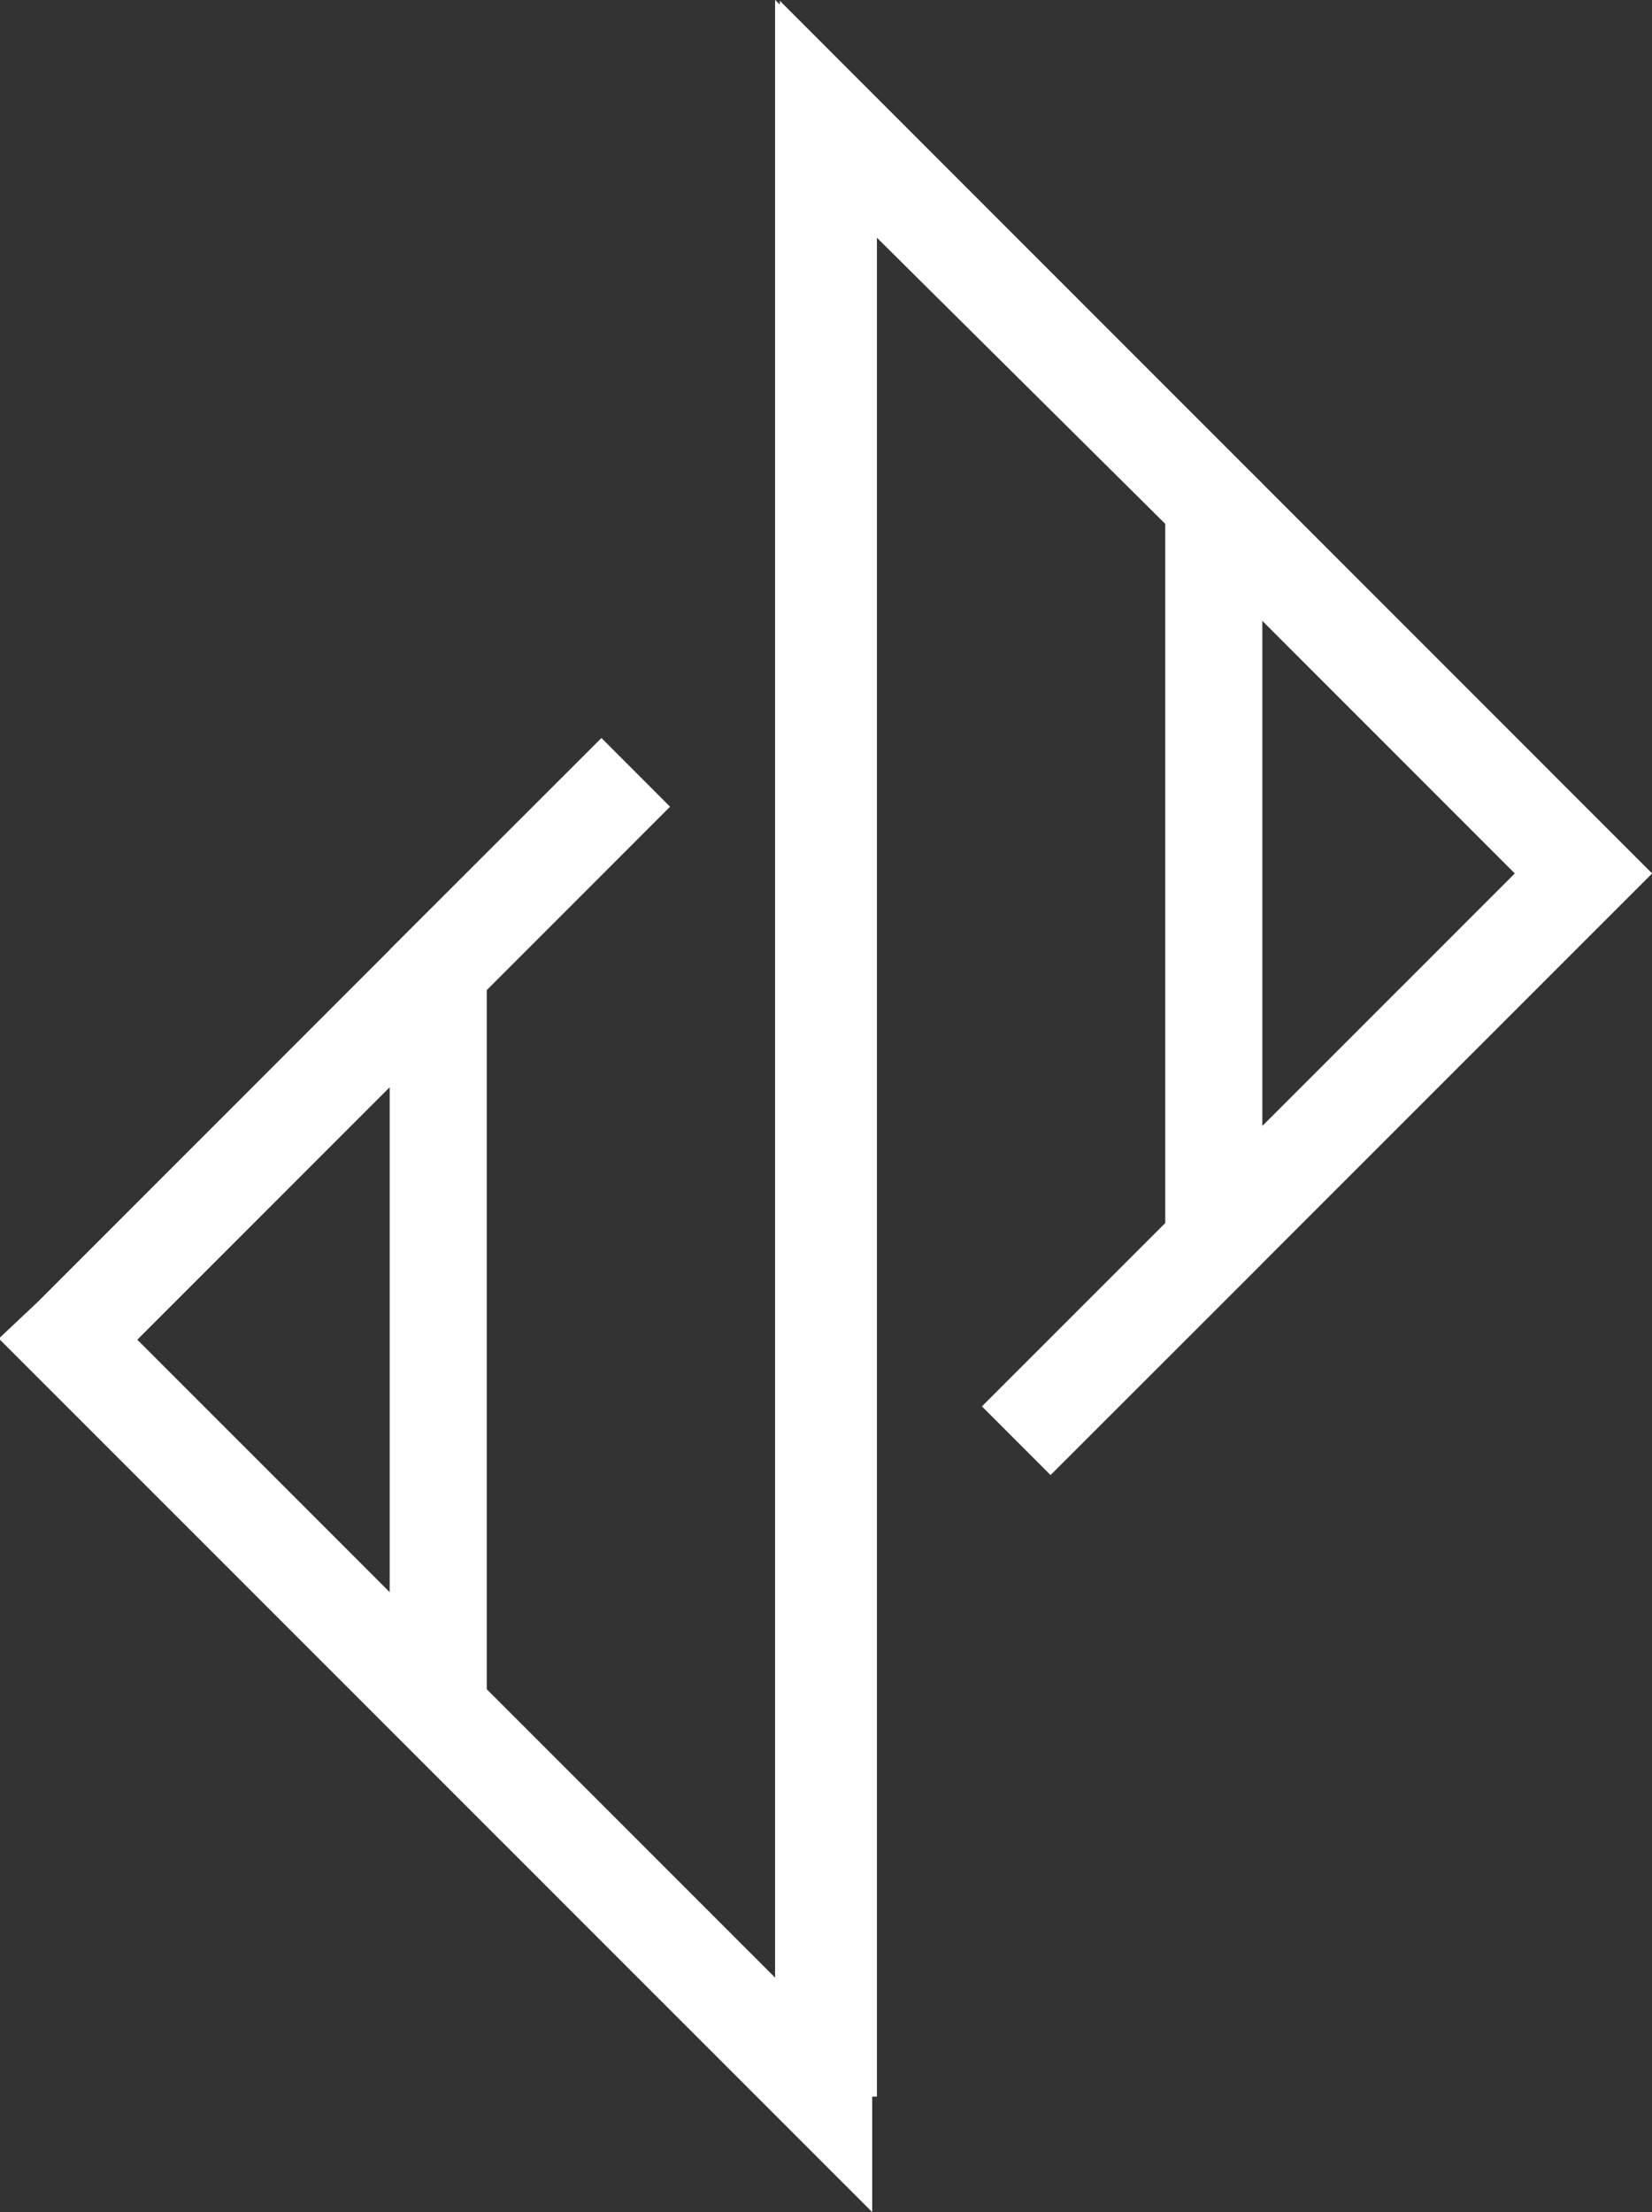 <?xml version="1.0" encoding="UTF-8"?>
<svg id="Calque_2" data-name="Calque 2" xmlns="http://www.w3.org/2000/svg" viewBox="0 0 83.88 112.27">
  <rect x="0" y="0" width="83.88" height="112.27" fill="#333333" stroke="none"/>
  <defs>
    <style>
      .cls-1 {
        fill: none;
        stroke: #fff;
        stroke-miterlimit: 10;
        stroke-width: 4.93px;
      }
    </style>
  </defs>
  <g id="Calque_1-2" data-name="Calque 1">
    <polyline class="cls-1" points="42.06 106.41 42.06 5.99 80.4 44.33 80.24 44.49 51.6 73.12 61.63 63.1 61.63 25.56 41.82 5.91 41.82 106.32 3.48 67.99 3.65 67.83 32.28 39.2 22.25 49.22 22.25 86.76"/>
  </g>
</svg>